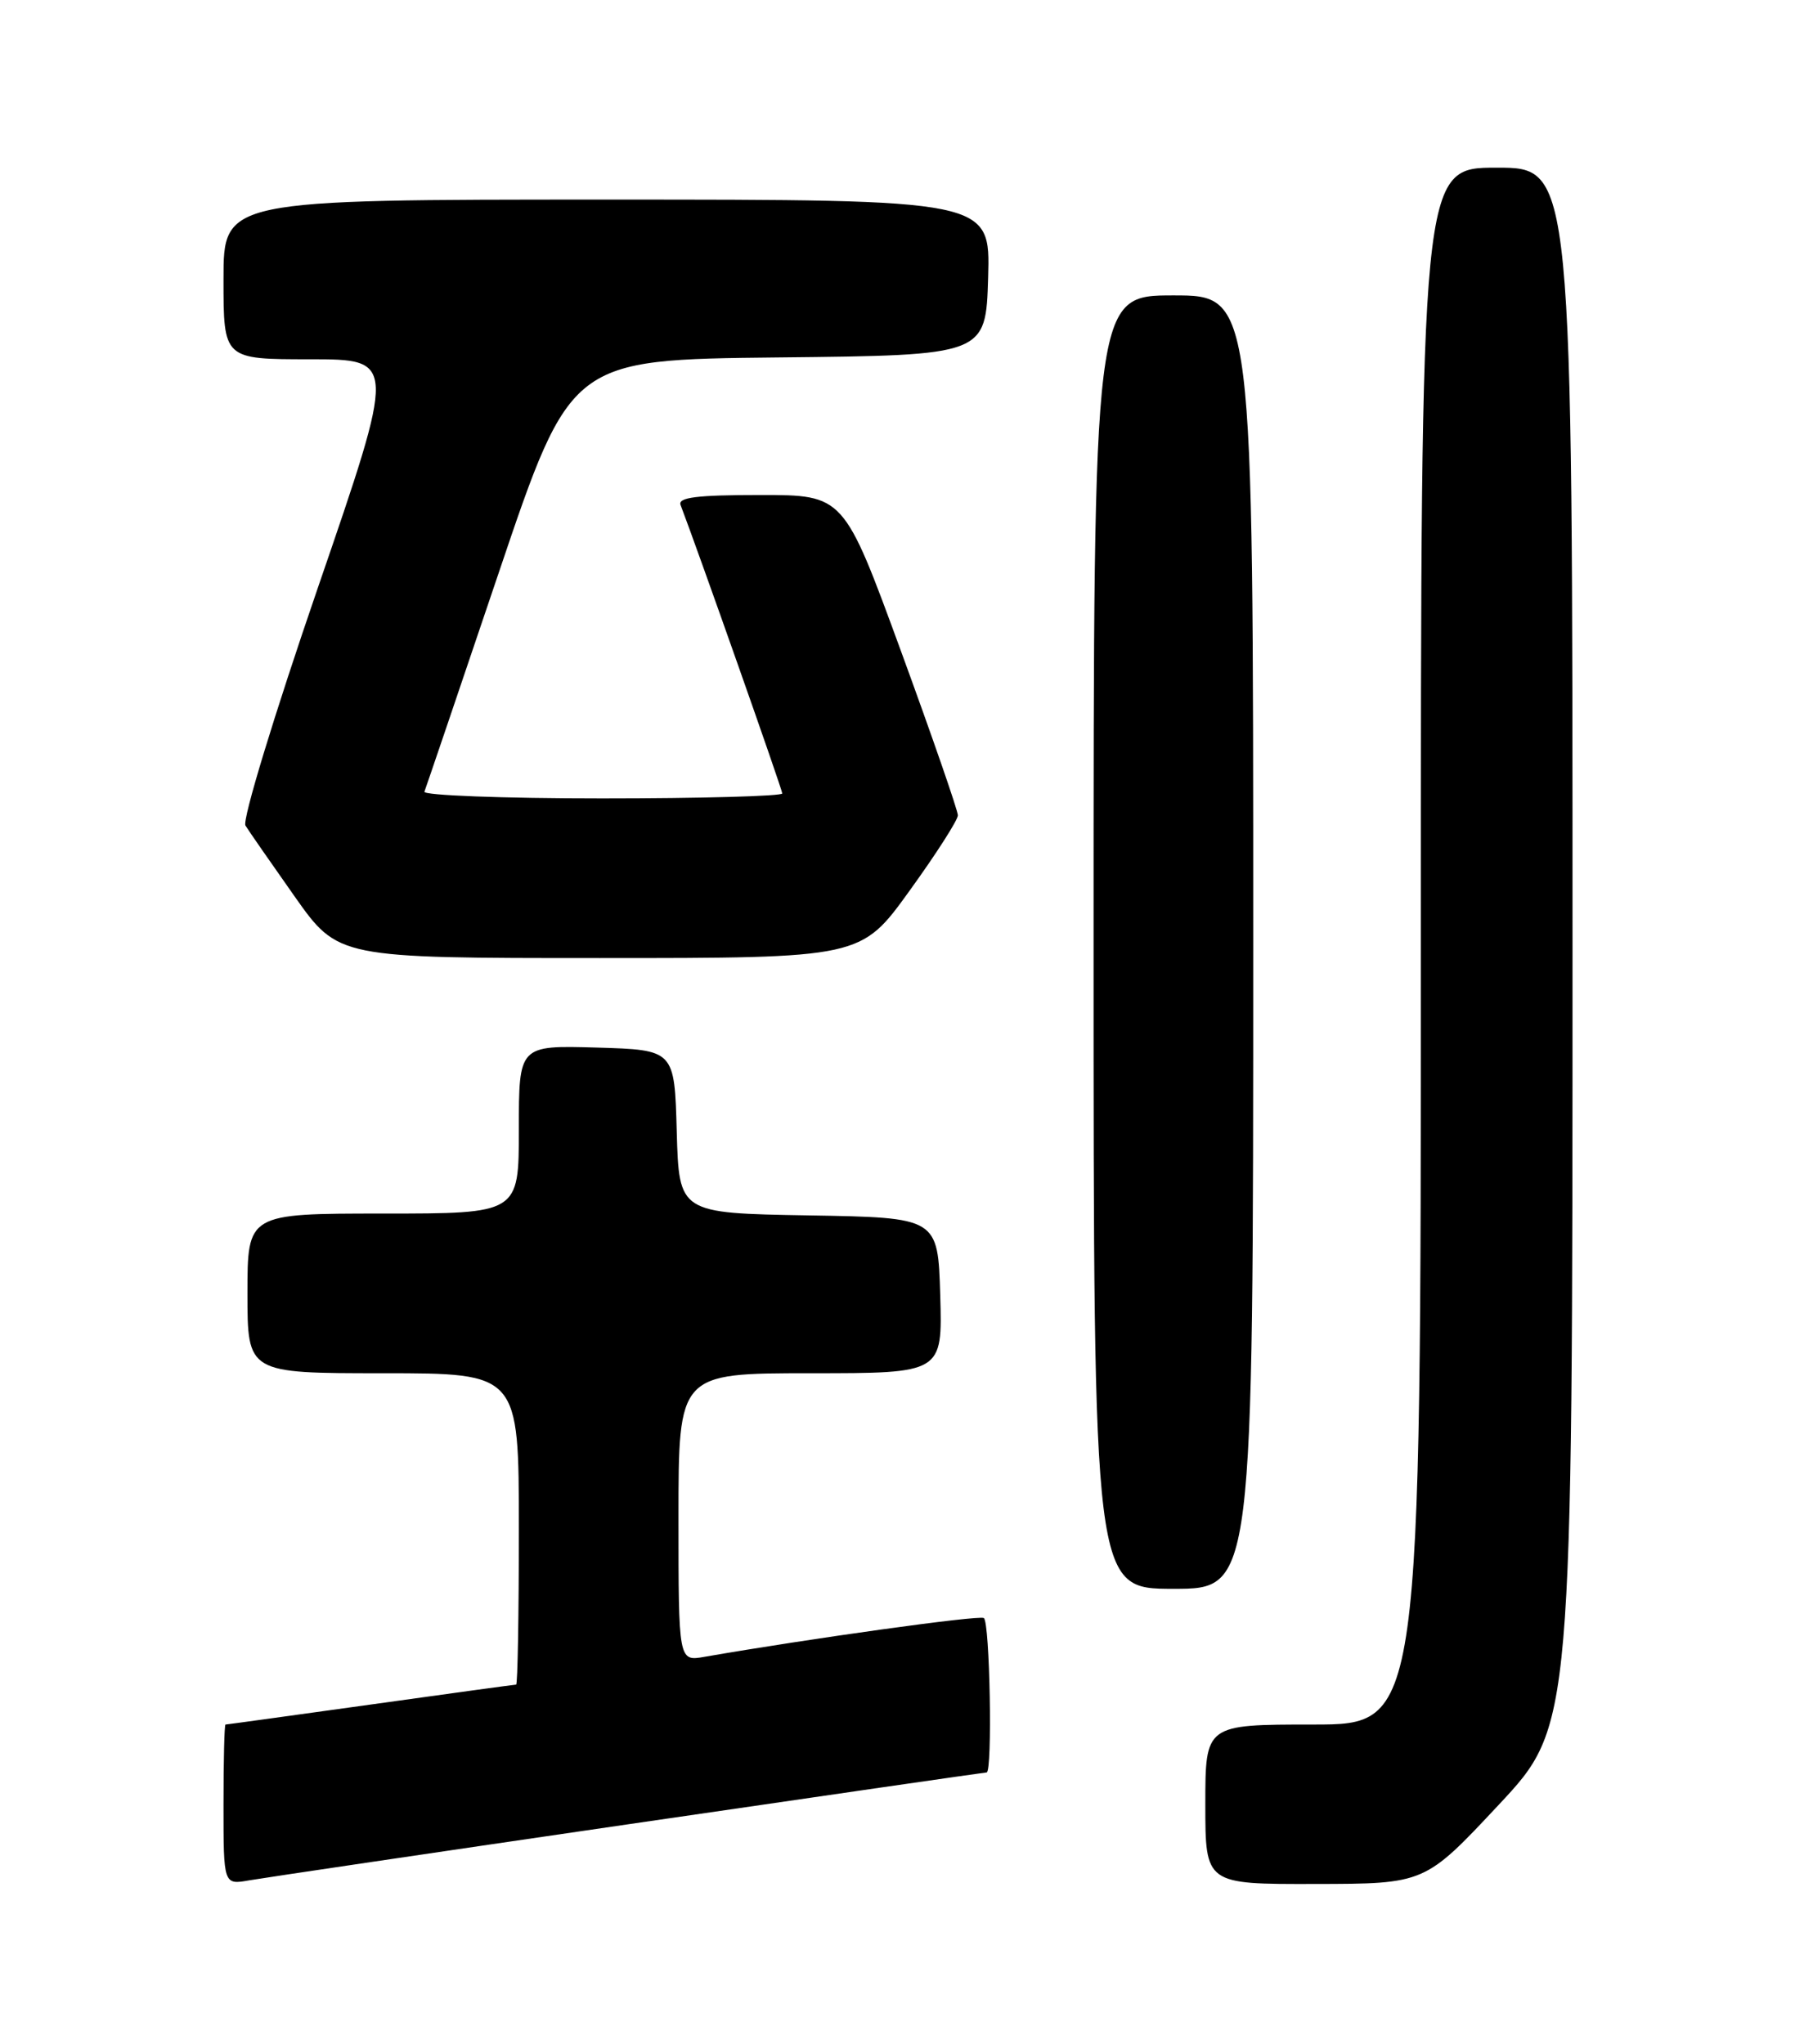 <?xml version="1.0" encoding="UTF-8" standalone="no"?>
<!DOCTYPE svg PUBLIC "-//W3C//DTD SVG 1.1//EN" "http://www.w3.org/Graphics/SVG/1.1/DTD/svg11.dtd" >
<svg xmlns="http://www.w3.org/2000/svg" xmlns:xlink="http://www.w3.org/1999/xlink" version="1.1" viewBox="0 0 226 256">
 <g >
 <path fill="currentColor"
d=" M 78.85 228.47 C 103.24 224.91 123.38 222.00 123.60 222.00 C 124.35 222.00 124.01 203.12 123.25 202.66 C 122.63 202.28 101.38 205.24 88.25 207.52 C 85.00 208.09 85.00 208.09 85.00 190.05 C 85.00 172.00 85.00 172.00 101.54 172.00 C 118.07 172.00 118.07 172.00 117.79 162.25 C 117.50 152.50 117.50 152.50 101.28 152.23 C 85.07 151.95 85.07 151.95 84.78 141.73 C 84.50 131.50 84.50 131.50 74.75 131.21 C 65.00 130.93 65.00 130.93 65.00 141.46 C 65.00 152.00 65.00 152.00 48.00 152.00 C 31.00 152.00 31.00 152.00 31.00 162.00 C 31.00 172.00 31.00 172.00 48.00 172.00 C 65.00 172.00 65.00 172.00 65.00 191.50 C 65.00 202.22 64.85 211.00 64.66 211.00 C 64.47 211.00 56.26 212.12 46.41 213.50 C 36.56 214.87 28.39 216.00 28.25 216.00 C 28.11 216.00 28.00 220.52 28.00 226.05 C 28.00 236.09 28.00 236.09 31.25 235.51 C 33.04 235.20 54.46 232.03 78.85 228.47 Z  M 187.75 226.06 C 197.00 216.17 197.00 216.17 197.00 118.59 C 197.00 21.00 197.00 21.00 187.50 21.00 C 178.00 21.00 178.00 21.00 178.00 118.50 C 178.00 216.00 178.00 216.00 164.50 216.00 C 151.00 216.00 151.00 216.00 151.00 226.00 C 151.00 236.00 151.00 236.00 164.75 235.97 C 178.50 235.95 178.50 235.95 187.75 226.06 Z  M 157.00 118.00 C 157.00 37.00 157.00 37.00 147.00 37.00 C 137.00 37.00 137.00 37.00 137.00 118.00 C 137.00 199.00 137.00 199.00 147.00 199.00 C 157.00 199.00 157.00 199.00 157.00 118.00 Z  M 113.93 111.59 C 117.27 106.97 120.00 102.71 120.00 102.12 C 120.00 101.53 116.79 92.26 112.86 81.52 C 105.71 62.00 105.71 62.00 95.25 62.00 C 87.29 62.00 84.90 62.30 85.26 63.25 C 87.44 68.95 98.00 98.90 98.00 99.38 C 98.00 99.72 87.84 100.00 75.42 100.00 C 63.00 100.00 52.98 99.62 53.17 99.16 C 53.35 98.70 57.55 86.33 62.50 71.68 C 71.50 45.04 71.50 45.04 97.50 44.77 C 123.50 44.50 123.50 44.50 123.79 34.75 C 124.07 25.00 124.07 25.00 76.04 25.00 C 28.00 25.00 28.00 25.00 28.00 35.00 C 28.00 45.00 28.00 45.00 38.83 45.00 C 49.66 45.00 49.66 45.00 39.83 73.59 C 34.36 89.50 30.33 102.72 30.75 103.40 C 31.16 104.07 33.95 108.08 36.93 112.31 C 42.37 120.00 42.37 120.00 75.12 120.00 C 107.86 120.00 107.86 120.00 113.93 111.59 Z "/>
</g>
</svg>